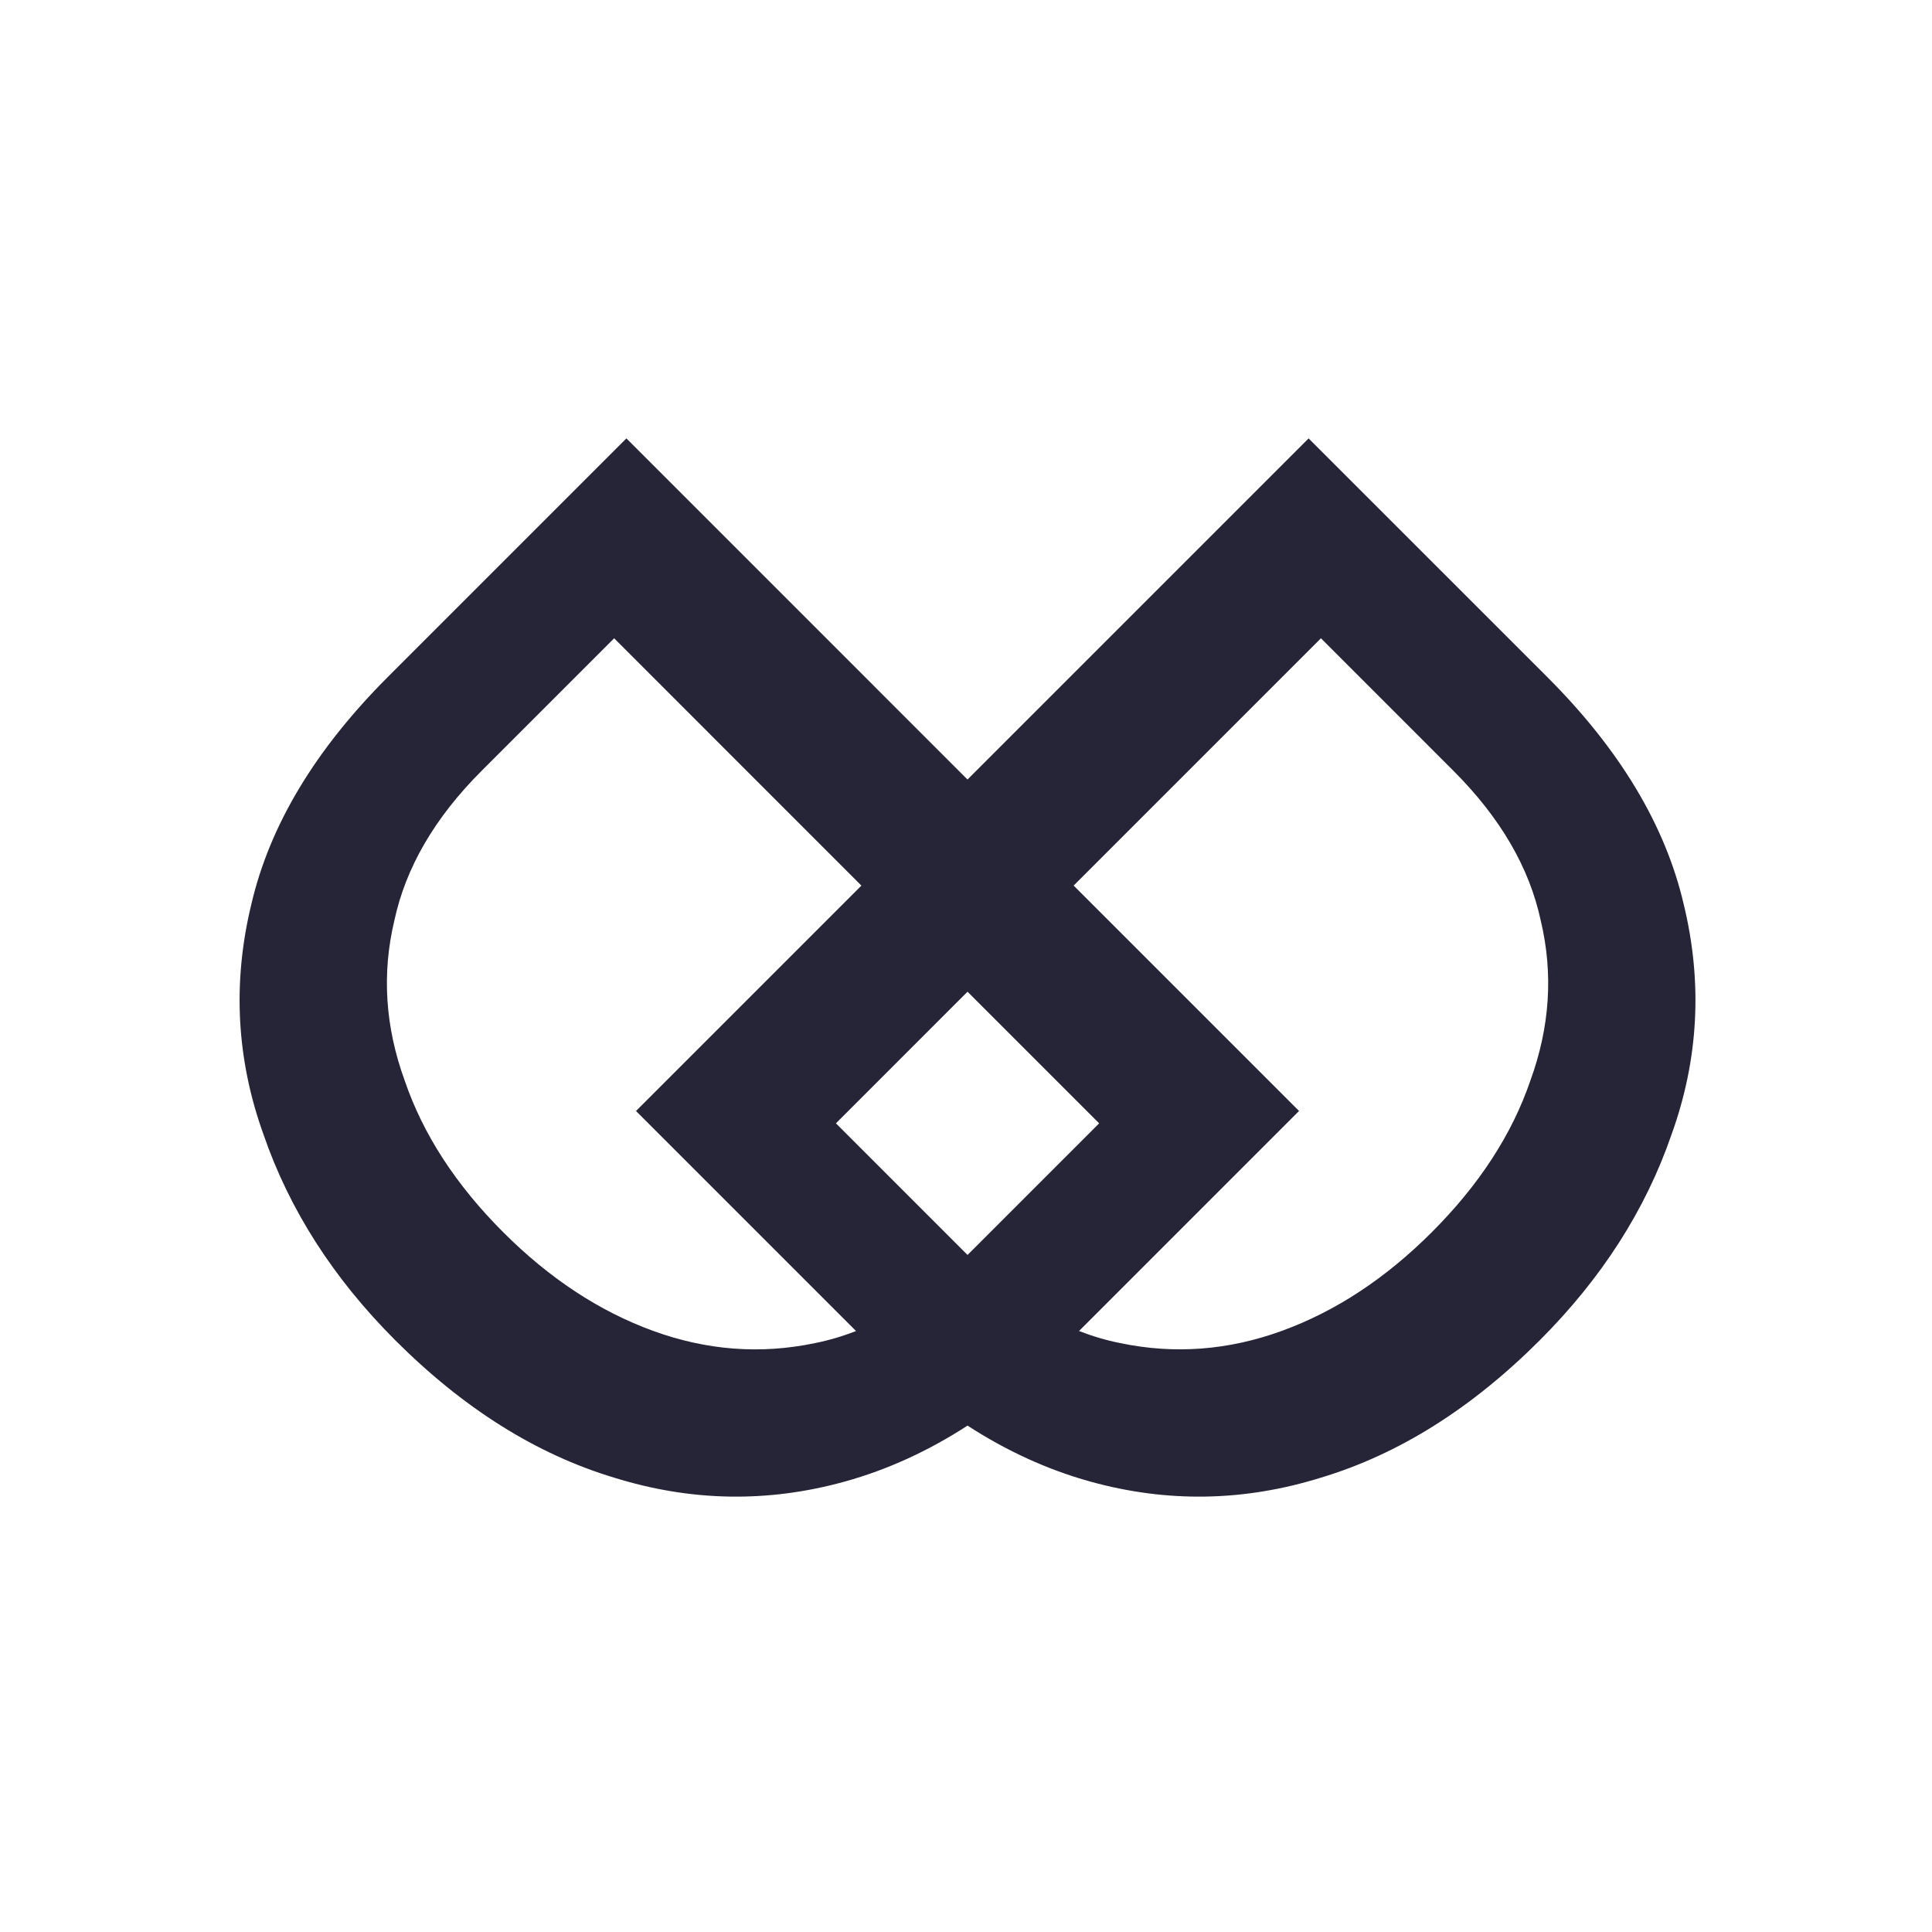 <svg width="128" height="128" version="1.1" viewBox="0 0 33.867 33.867" xmlns="http://www.w3.org/2000/svg">
 <rect x="0" y="0" width="33.867" height="33.867" fill="#808080" stroke="none"/>
 <rect x="-2.8992e-7" y="-2.8992e-7" width="33.867" height="33.867" fill="#fff" opacity=".995"/>
 <g fill="#262437" fill-opacity=".996" stroke-width=".421" aria-label="D">
  <path transform="scale(.265)" d="m41.436 29-15.791 15.791c-4.804 4.804-7.812 9.819-9.023 15.041-1.253 5.18-0.982 10.255 0.814 15.227 1.713 4.971 4.617 9.504 8.711 13.598 4.512 4.512 9.338 7.542 14.477 9.088 5.097 1.587 10.194 1.67 15.291 0.25 2.804-0.781 5.497-2.014 8.086-3.693 2.589 1.679 5.284 2.912 8.088 3.693 5.097 1.42 10.194 1.337 15.291-0.25 5.139-1.546 9.963-4.576 14.475-9.088 4.094-4.094 6.998-8.626 8.711-13.598 1.796-4.971 2.068-10.046 0.814-15.227-1.212-5.222-4.219-10.237-9.023-15.041l-15.793-15.791-22.564 22.564-22.562-22.564zm-0.812 13.221 16.357 16.361-14.91 14.91 14.555 14.555c-0.892 0.347-1.799 0.615-2.719 0.799-3.593 0.752-7.166 0.481-10.717-0.814-3.551-1.295-6.851-3.47-9.9-6.519-3.133-3.133-5.304-6.474-6.516-10.025-1.295-3.551-1.525-7.081-0.689-10.59 0.752-3.509 2.672-6.809 5.764-9.9l8.775-8.775zm46.756 0 8.771 8.775c3.091 3.091 5.016 6.391 5.768 9.9 0.836 3.509 0.606 7.039-0.689 10.59-1.212 3.551-3.386 6.892-6.519 10.025-3.05 3.05-6.349 5.224-9.9 6.519-3.551 1.295-7.122 1.566-10.715 0.814-0.921-0.184-1.826-0.452-2.719-0.799l14.553-14.555-14.91-14.91 16.361-16.361zm-23.379 23.379 8.707 8.707-8.707 8.707-8.705-8.707 8.705-8.707z" fill="#262437" fill-opacity=".996" stroke-width="2.216"/>
 </g>
</svg>
